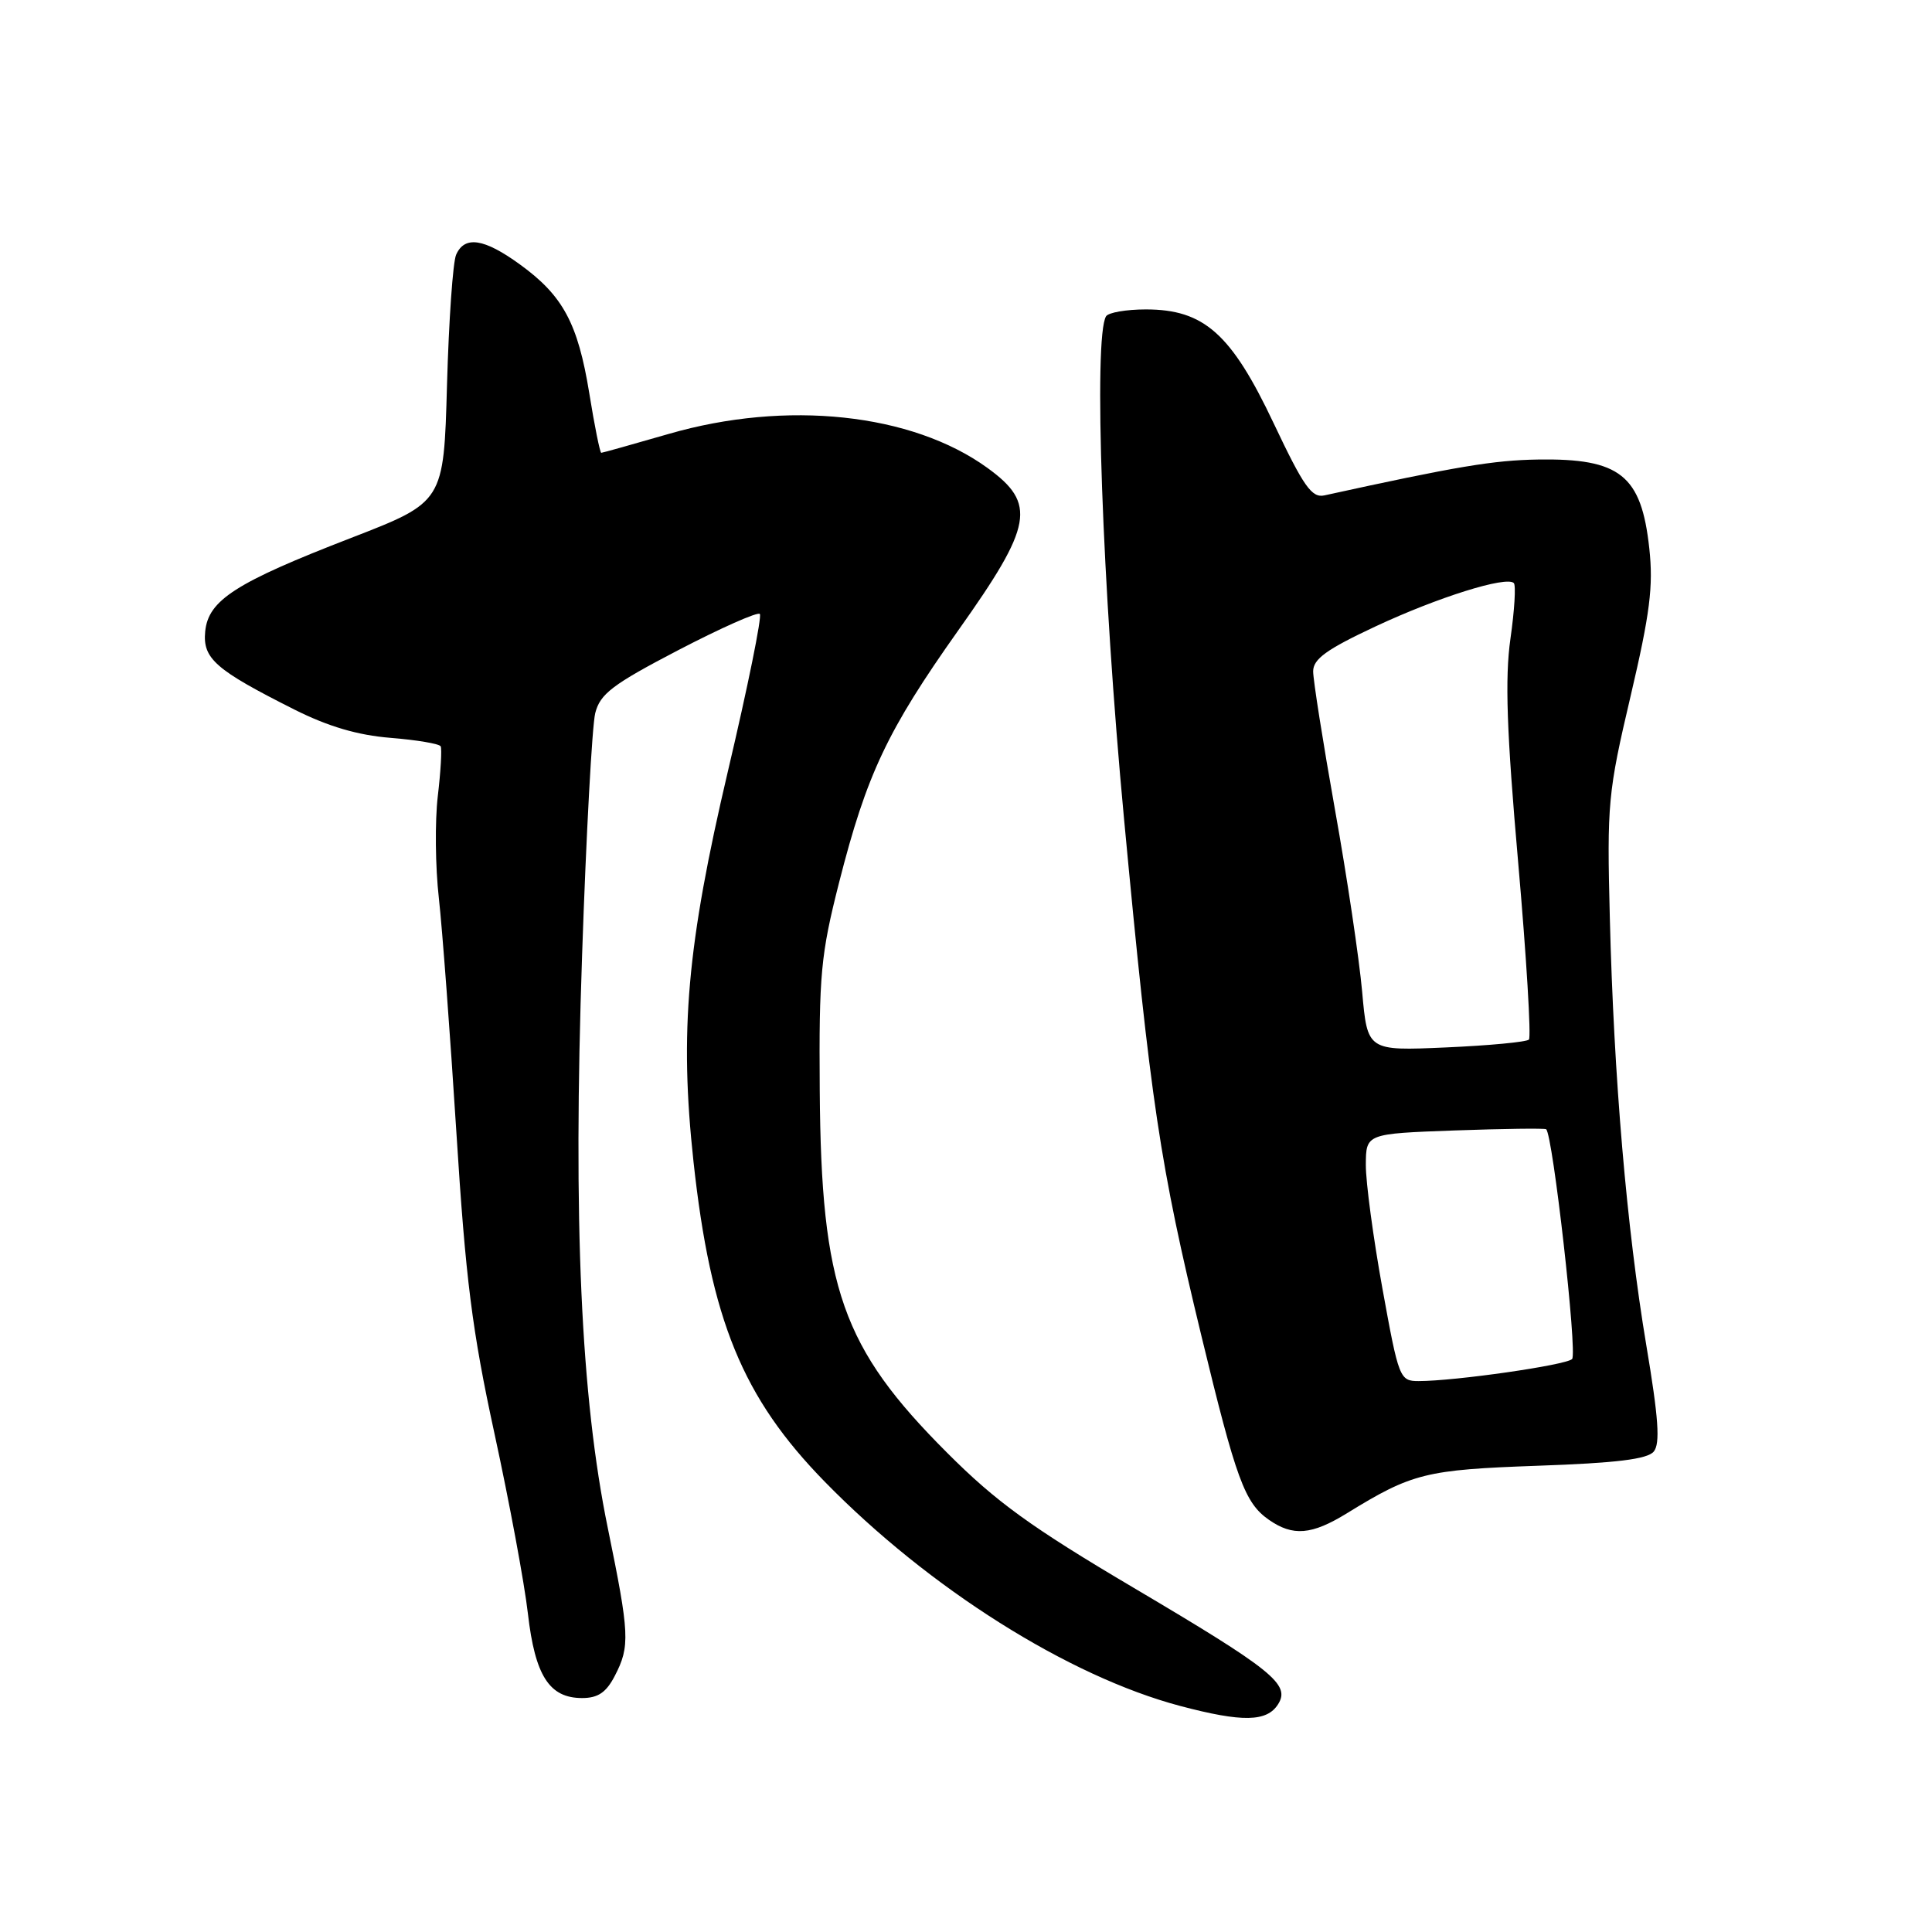 <?xml version="1.0" encoding="UTF-8" standalone="no"?>
<!DOCTYPE svg PUBLIC "-//W3C//DTD SVG 1.1//EN" "http://www.w3.org/Graphics/SVG/1.1/DTD/svg11.dtd" >
<svg xmlns="http://www.w3.org/2000/svg" xmlns:xlink="http://www.w3.org/1999/xlink" version="1.1" viewBox="0 0 256 256">
 <g >
 <path fill="currentColor"
d=" M 169.36 225.81 C 171.00 223.19 168.66 221.30 150.23 210.40 C 136.61 202.35 132.01 199.02 125.50 192.50 C 111.58 178.58 108.81 170.71 108.62 144.50 C 108.51 129.09 108.75 126.51 111.19 116.91 C 114.84 102.58 117.58 96.79 126.98 83.52 C 136.87 69.59 137.38 66.74 130.84 62.00 C 120.83 54.75 104.20 52.98 88.60 57.50 C 83.85 58.87 79.83 60.00 79.67 60.00 C 79.50 60.00 78.78 56.44 78.08 52.09 C 76.57 42.83 74.60 39.17 68.88 35.03 C 64.14 31.59 61.57 31.20 60.44 33.75 C 60.01 34.71 59.47 42.48 59.23 51.01 C 58.80 66.52 58.80 66.52 46.54 71.27 C 31.23 77.19 27.60 79.52 27.19 83.67 C 26.84 87.27 28.54 88.75 38.99 94.01 C 43.49 96.27 47.40 97.42 51.76 97.77 C 55.22 98.05 58.20 98.55 58.39 98.89 C 58.57 99.23 58.40 102.20 58.01 105.50 C 57.62 108.80 57.68 114.88 58.15 119.00 C 58.61 123.12 59.65 137.07 60.47 150.00 C 61.70 169.52 62.55 176.29 65.53 190.00 C 67.50 199.07 69.49 209.79 69.95 213.81 C 70.90 222.05 72.79 225.00 77.13 225.00 C 79.24 225.00 80.33 224.26 81.47 222.05 C 83.50 218.13 83.42 216.54 80.54 202.49 C 76.97 185.13 75.92 161.89 77.13 126.57 C 77.67 110.58 78.46 96.15 78.87 94.50 C 79.51 91.95 81.14 90.70 89.87 86.15 C 95.52 83.21 100.38 81.05 100.68 81.35 C 100.99 81.65 99.08 91.04 96.45 102.20 C 91.03 125.24 90.02 136.68 91.89 153.91 C 94.18 174.92 98.38 185.18 109.29 196.34 C 123.10 210.47 141.57 222.12 156.39 226.05 C 164.63 228.23 167.88 228.17 169.36 225.81 Z  M 178.50 200.50 C 187.13 195.19 188.91 194.75 203.74 194.22 C 214.16 193.86 218.29 193.35 219.13 192.34 C 220.00 191.29 219.77 187.91 218.14 178.23 C 215.55 162.75 213.84 142.84 213.31 121.59 C 212.92 106.50 213.06 105.00 216.06 92.25 C 218.63 81.29 219.09 77.69 218.54 72.66 C 217.49 62.96 214.68 60.72 203.79 60.89 C 197.92 60.98 193.01 61.80 175.50 65.64 C 173.82 66.01 172.75 64.50 168.77 56.09 C 163.15 44.21 159.54 41.00 151.83 41.00 C 149.24 41.00 146.87 41.41 146.56 41.91 C 144.87 44.64 146.05 77.78 148.94 108.50 C 152.49 146.28 153.67 154.18 159.19 177.00 C 163.80 196.06 164.93 199.14 168.12 201.37 C 171.31 203.60 173.80 203.40 178.50 200.50 Z  M 183.18 170.75 C 181.96 164.01 180.97 156.64 180.98 154.36 C 181.00 150.22 181.00 150.22 192.75 149.79 C 199.21 149.56 204.66 149.49 204.87 149.63 C 205.75 150.27 209.04 179.36 208.31 180.08 C 207.50 180.89 192.79 183.00 187.98 183.00 C 185.47 183.00 185.34 182.67 183.18 170.75 Z  M 180.49 131.38 C 180.10 127.04 178.49 116.20 176.89 107.28 C 175.30 98.35 174.00 90.11 174.00 88.96 C 174.00 87.32 175.78 86.04 182.25 83.01 C 190.51 79.14 199.62 76.29 200.59 77.26 C 200.88 77.55 200.68 80.87 200.14 84.64 C 199.40 89.87 199.64 96.92 201.17 114.33 C 202.27 126.89 202.90 137.43 202.59 137.75 C 202.27 138.07 197.32 138.54 191.60 138.79 C 181.19 139.25 181.19 139.25 180.49 131.38 Z "/>
</g>
</svg>